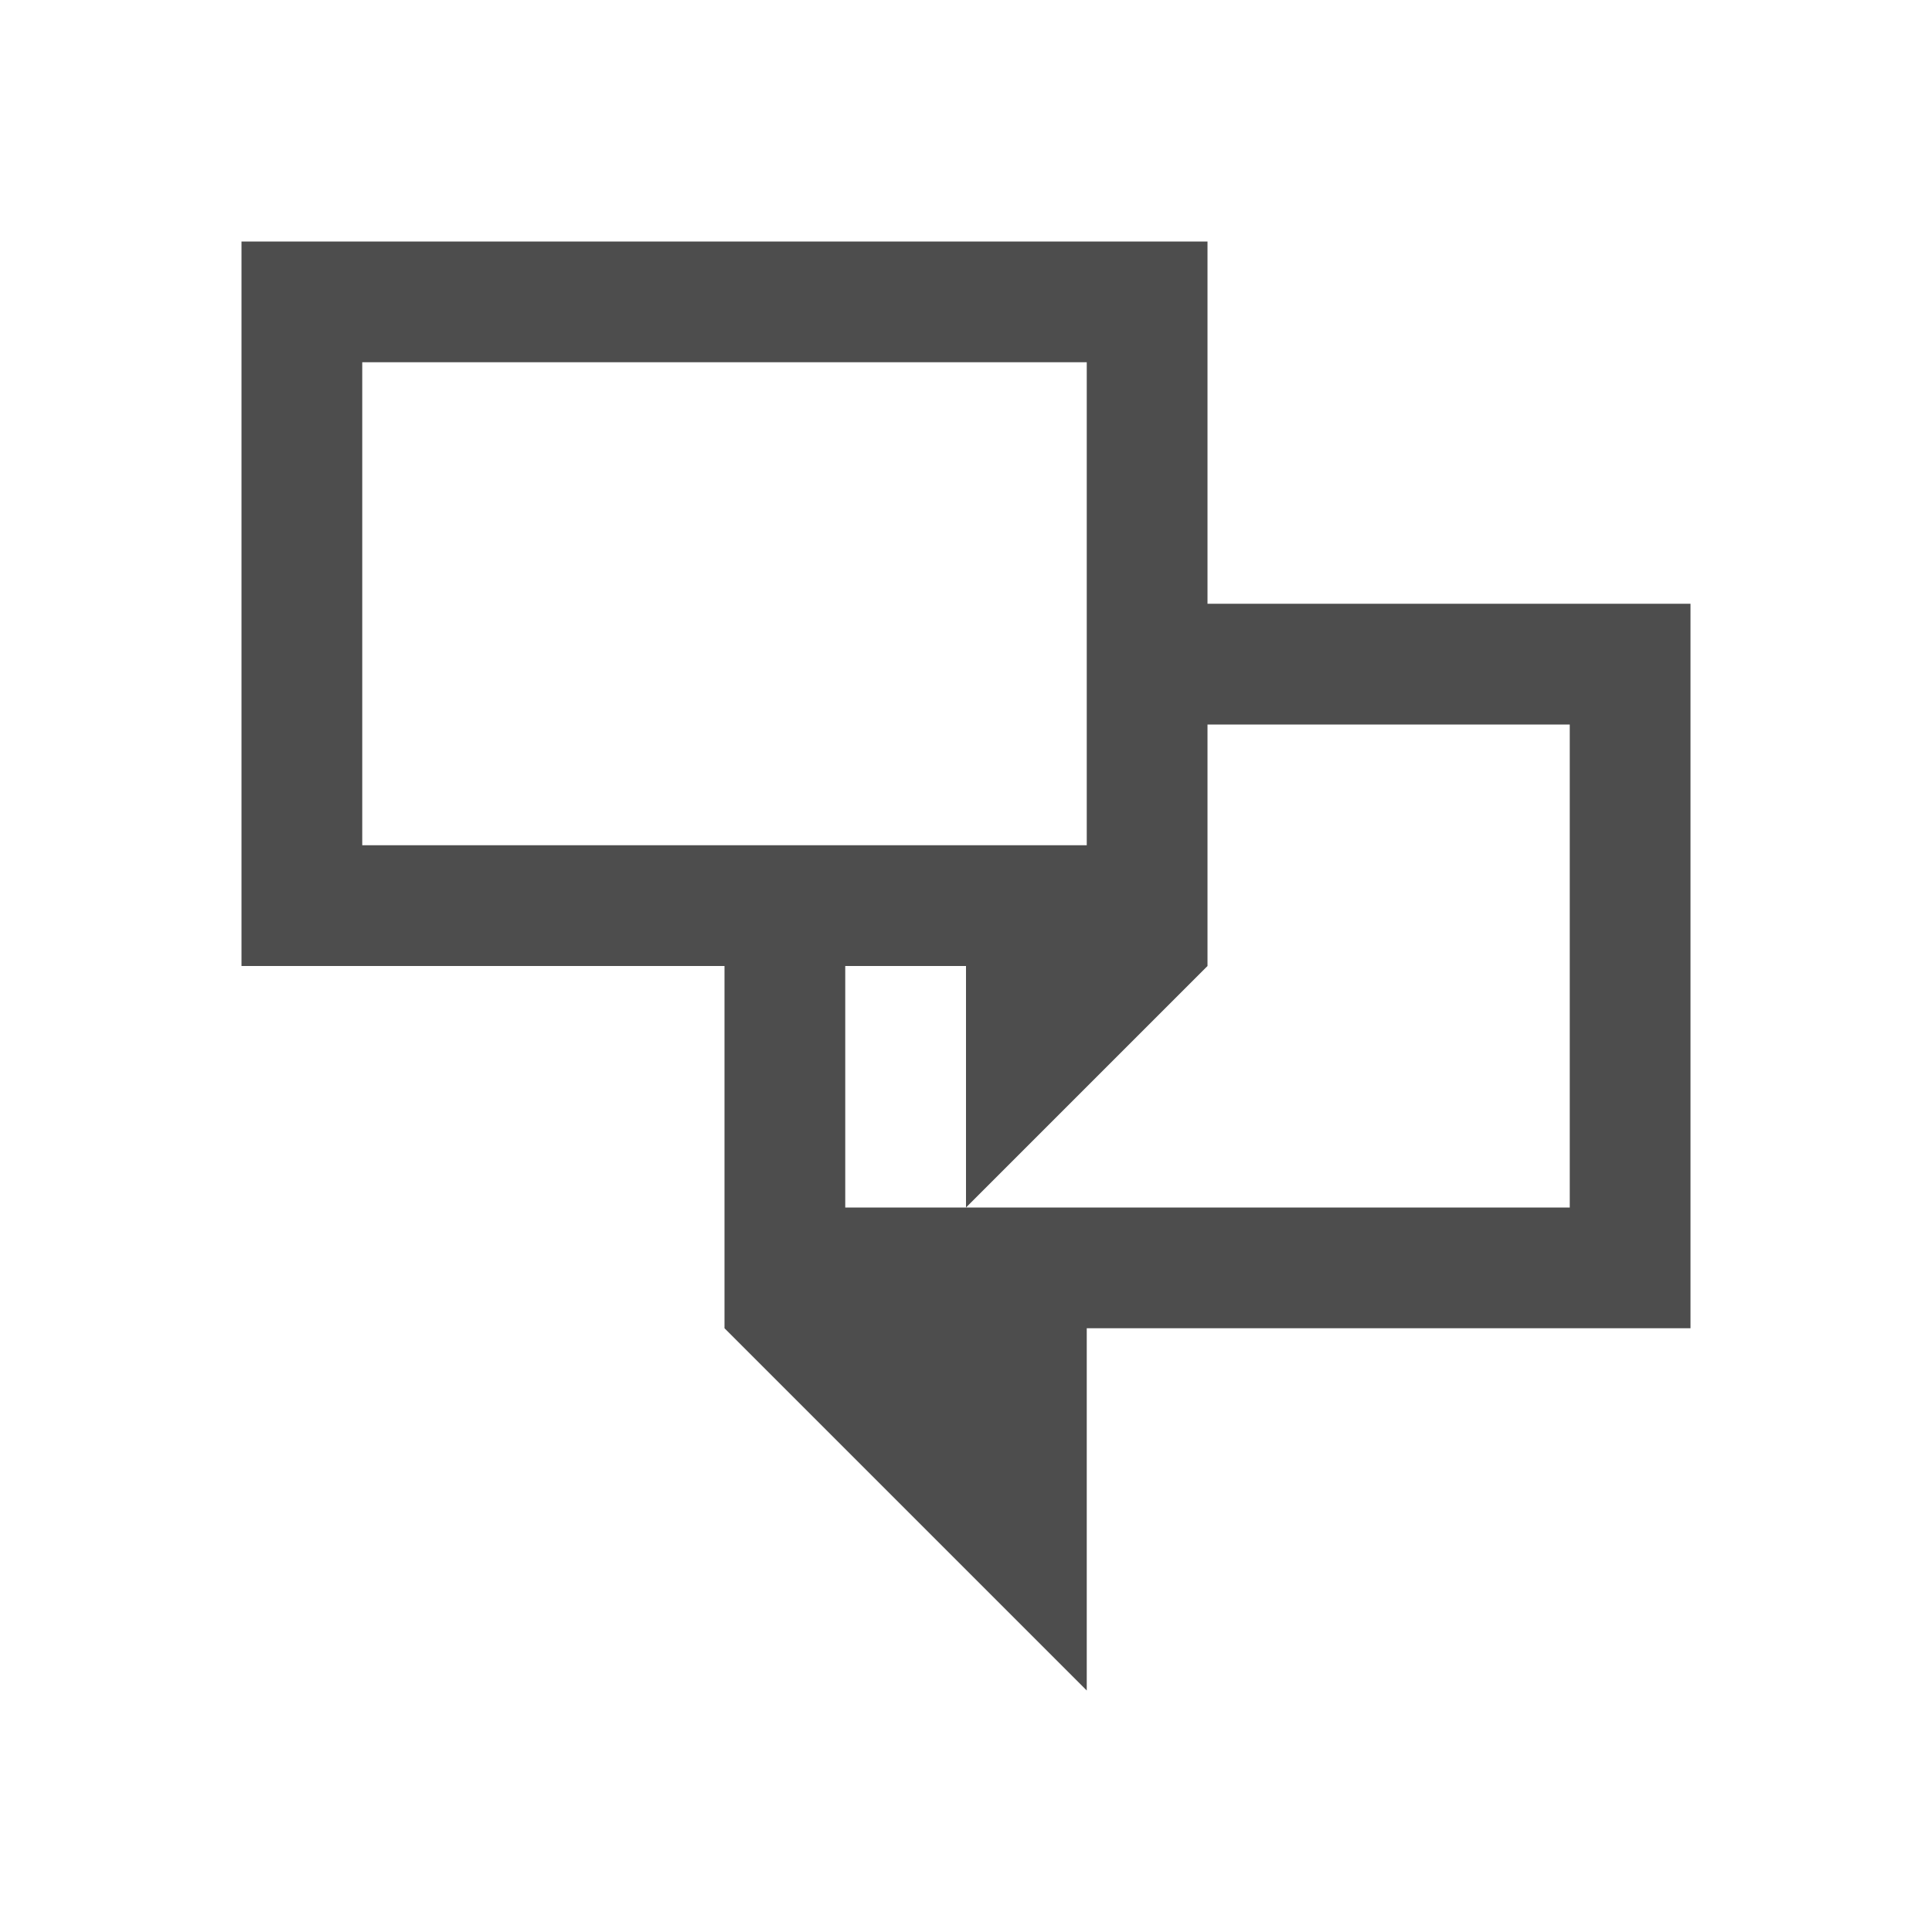 <svg xmlns="http://www.w3.org/2000/svg" viewBox="0 0 16 16">
    <defs id="defs3051">
        <style type="text/css" id="current-color-scheme">
            .ColorScheme-Text {
            color:#4d4d4d;
            }
        </style>
    </defs>
    <path style="fill:currentColor;fill-opacity:1;stroke:none"
          d="M 2 2 L 2 3 L 2 8 L 3 8 L 6 8 L 6 10 L 6 11 L 9 14 L 9 11 L 13 11 L 14 11 L 14 6 L 14 5 L 13 5 L 10 5 L 10 2 L 3 2 L 2 2 z M 3 3 L 9 3 L 9 5 L 9 6 L 9 7 L 7 7 L 6 7 L 3 7 L 3 3 z M 10 6 L 13 6 L 13 10 L 8 10 L 7 10 L 7 8 L 8 8 L 8 10 L 10 8 L 10 7 L 10 6 z "
          class="ColorScheme-Text"
    />
</svg>
